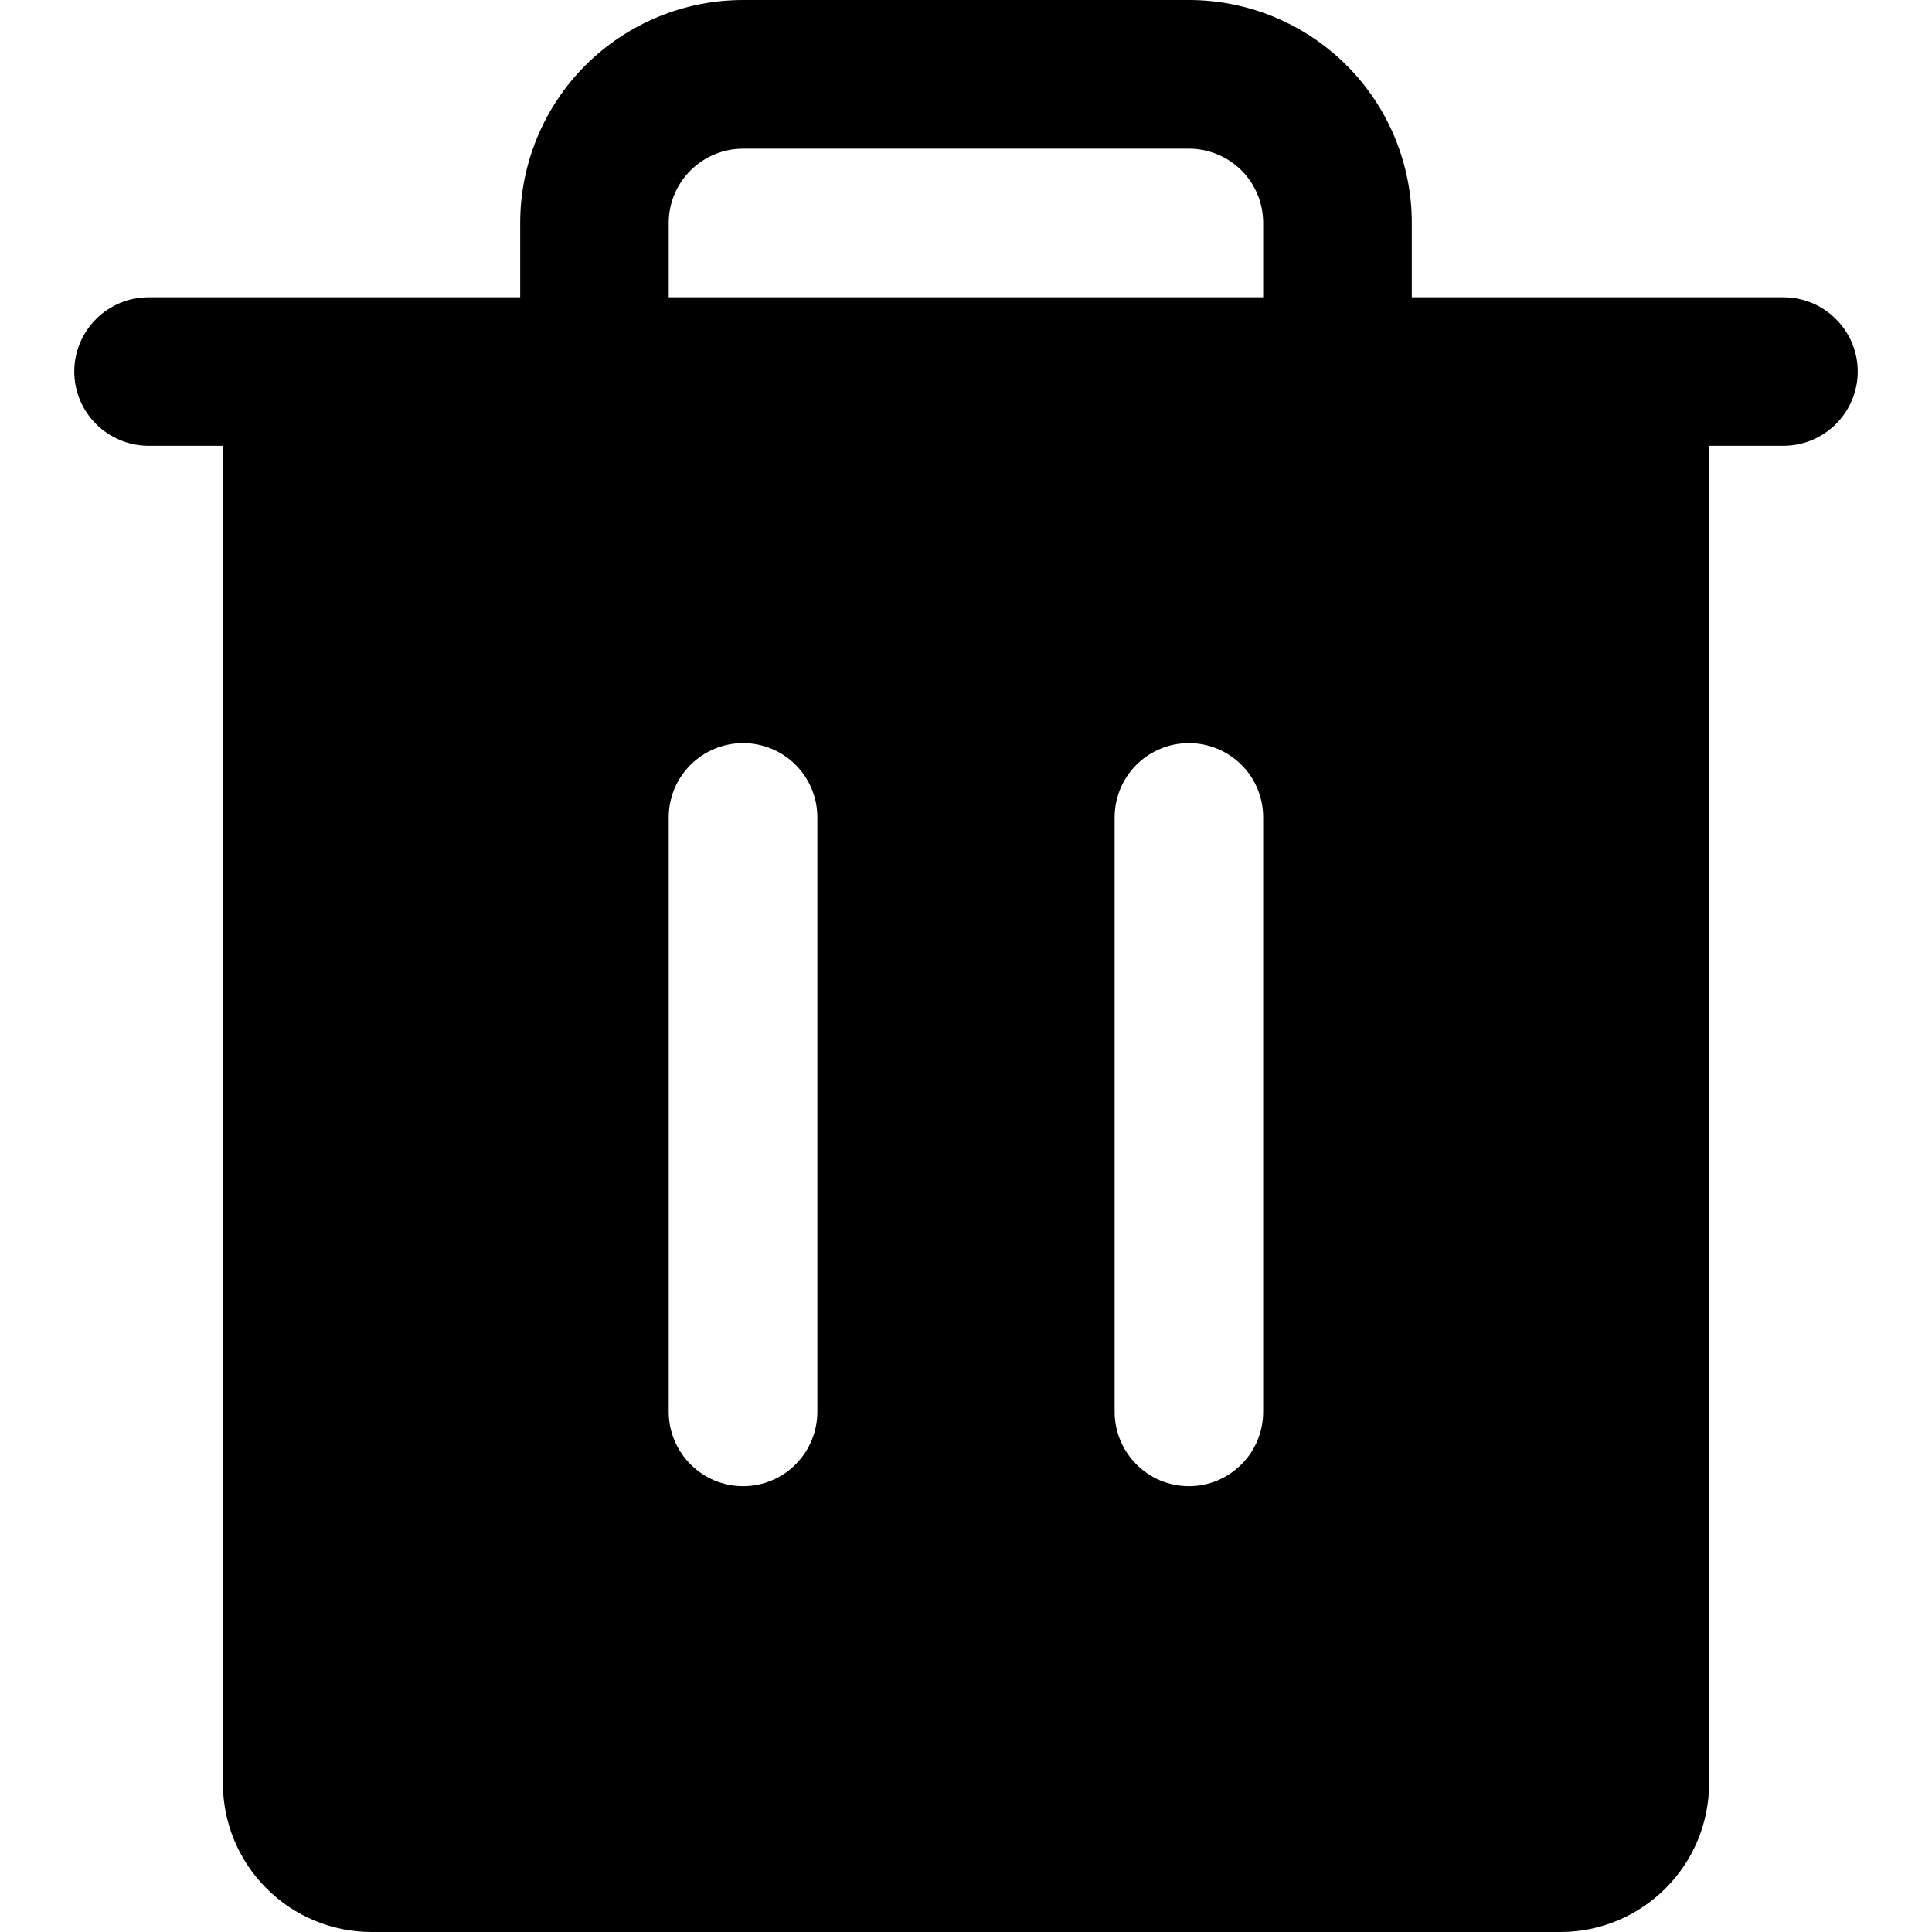 <svg fill="currentColor" width="16" height="16" viewBox="0 0 16 16" xmlns="http://www.w3.org/2000/svg">
<path d="M14.769 2.462H11.692V1.846C11.692 1.357 11.498 0.887 11.152 0.541C10.805 0.195 10.336 0 9.846 0H6.154C5.664 0 5.195 0.195 4.848 0.541C4.502 0.887 4.308 1.357 4.308 1.846V2.462H1.231C1.068 2.462 0.911 2.526 0.796 2.642C0.68 2.757 0.615 2.914 0.615 3.077C0.615 3.24 0.68 3.397 0.796 3.512C0.911 3.627 1.068 3.692 1.231 3.692H1.846V14.769C1.846 15.096 1.976 15.409 2.207 15.639C2.437 15.87 2.75 16 3.077 16H12.923C13.249 16 13.562 15.87 13.793 15.639C14.024 15.409 14.154 15.096 14.154 14.769V3.692H14.769C14.932 3.692 15.089 3.627 15.204 3.512C15.32 3.397 15.385 3.24 15.385 3.077C15.385 2.914 15.32 2.757 15.204 2.642C15.089 2.526 14.932 2.462 14.769 2.462ZM6.769 11.692C6.769 11.855 6.704 12.012 6.589 12.127C6.474 12.243 6.317 12.308 6.154 12.308C5.991 12.308 5.834 12.243 5.719 12.127C5.603 12.012 5.538 11.855 5.538 11.692V6.769C5.538 6.606 5.603 6.449 5.719 6.334C5.834 6.219 5.991 6.154 6.154 6.154C6.317 6.154 6.474 6.219 6.589 6.334C6.704 6.449 6.769 6.606 6.769 6.769V11.692ZM10.461 11.692C10.461 11.855 10.397 12.012 10.281 12.127C10.166 12.243 10.009 12.308 9.846 12.308C9.683 12.308 9.526 12.243 9.411 12.127C9.296 12.012 9.231 11.855 9.231 11.692V6.769C9.231 6.606 9.296 6.449 9.411 6.334C9.526 6.219 9.683 6.154 9.846 6.154C10.009 6.154 10.166 6.219 10.281 6.334C10.397 6.449 10.461 6.606 10.461 6.769V11.692ZM10.461 2.462H5.538V1.846C5.538 1.683 5.603 1.526 5.719 1.411C5.834 1.296 5.991 1.231 6.154 1.231H9.846C10.009 1.231 10.166 1.296 10.281 1.411C10.397 1.526 10.461 1.683 10.461 1.846V2.462Z"/>
</svg>
